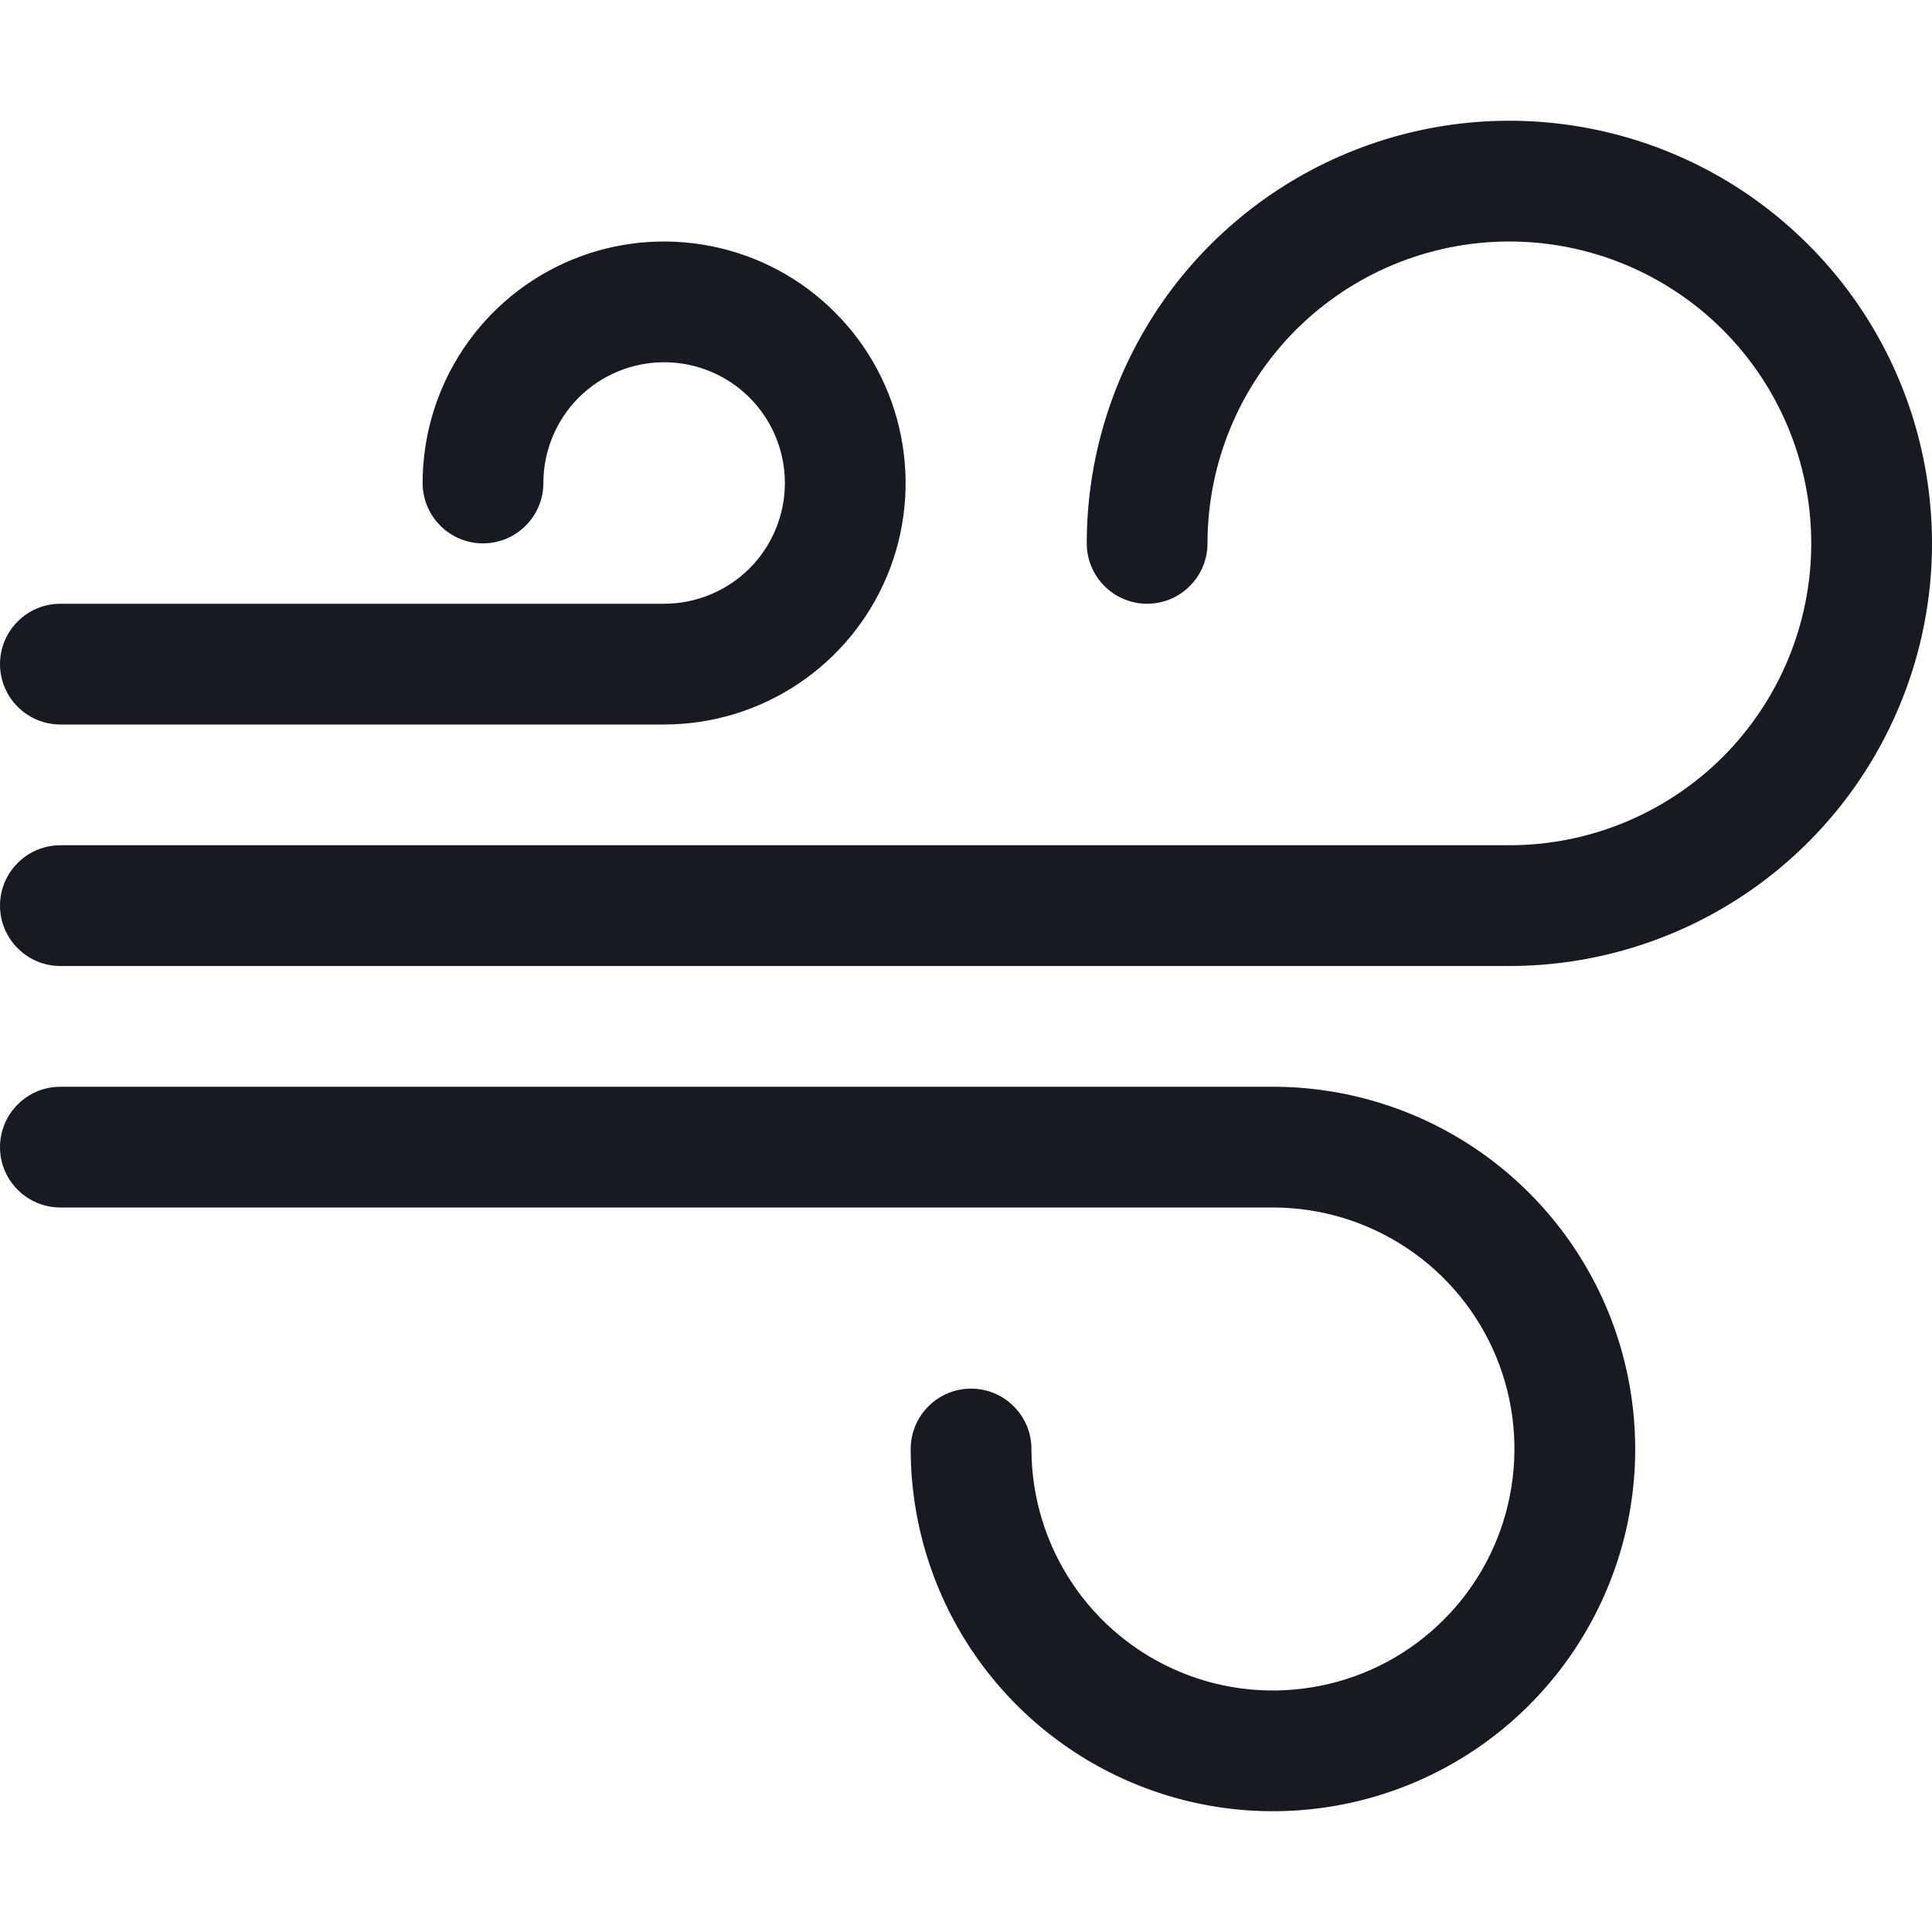 <svg width="24" height="24" viewBox="0 0 24 24" fill="none" xmlns="http://www.w3.org/2000/svg">
<path d="M18.75 3C17.755 3 16.802 3.395 16.098 4.098C15.395 4.802 15 5.755 15 6.75C15 6.949 14.921 7.14 14.78 7.28C14.64 7.421 14.449 7.5 14.25 7.5C14.051 7.5 13.86 7.421 13.72 7.28C13.579 7.14 13.5 6.949 13.5 6.75C13.5 5.712 13.808 4.697 14.385 3.833C14.962 2.97 15.782 2.297 16.741 1.9C17.7 1.502 18.756 1.398 19.774 1.601C20.793 1.803 21.728 2.303 22.462 3.038C23.197 3.772 23.697 4.707 23.899 5.726C24.102 6.744 23.998 7.8 23.6 8.759C23.203 9.718 22.53 10.538 21.667 11.115C20.803 11.692 19.788 12 18.75 12H0.75C0.551 12 0.36 11.921 0.22 11.78C0.079 11.64 0 11.449 0 11.25C0 11.051 0.079 10.86 0.22 10.72C0.36 10.579 0.551 10.5 0.75 10.5H18.75C19.745 10.5 20.698 10.105 21.402 9.402C22.105 8.698 22.5 7.745 22.5 6.75C22.5 5.755 22.105 4.802 21.402 4.098C20.698 3.395 19.745 3 18.75 3ZM8.25 4.5C7.852 4.5 7.471 4.658 7.189 4.939C6.908 5.221 6.75 5.602 6.75 6C6.75 6.199 6.671 6.39 6.53 6.53C6.39 6.671 6.199 6.75 6 6.75C5.801 6.75 5.61 6.671 5.47 6.53C5.329 6.39 5.25 6.199 5.25 6C5.25 5.407 5.426 4.827 5.756 4.333C6.085 3.84 6.554 3.455 7.102 3.228C7.65 3.001 8.253 2.942 8.835 3.058C9.417 3.173 9.952 3.459 10.371 3.879C10.791 4.298 11.077 4.833 11.192 5.415C11.308 5.997 11.249 6.6 11.022 7.148C10.795 7.696 10.41 8.165 9.917 8.494C9.423 8.824 8.843 9 8.25 9H0.75C0.551 9 0.36 8.921 0.22 8.78C0.079 8.64 0 8.449 0 8.25C0 8.051 0.079 7.86 0.22 7.72C0.36 7.579 0.551 7.5 0.75 7.5H8.25C8.648 7.5 9.029 7.342 9.311 7.061C9.592 6.779 9.75 6.398 9.75 6C9.75 5.602 9.592 5.221 9.311 4.939C9.029 4.658 8.648 4.5 8.25 4.5ZM0 14.25C0 14.051 0.079 13.86 0.22 13.72C0.36 13.579 0.551 13.5 0.75 13.5H15.813C16.703 13.5 17.573 13.764 18.313 14.258C19.053 14.753 19.63 15.456 19.971 16.278C20.311 17.1 20.4 18.005 20.227 18.878C20.053 19.751 19.624 20.553 18.995 21.182C18.366 21.811 17.564 22.24 16.691 22.413C15.818 22.587 14.913 22.498 14.091 22.157C13.269 21.817 12.566 21.24 12.071 20.5C11.577 19.76 11.313 18.89 11.313 18C11.313 17.801 11.392 17.61 11.533 17.47C11.673 17.329 11.864 17.25 12.063 17.25C12.262 17.25 12.453 17.329 12.593 17.47C12.734 17.61 12.813 17.801 12.813 18C12.813 18.593 12.989 19.173 13.319 19.667C13.648 20.16 14.117 20.545 14.665 20.772C15.213 20.999 15.816 21.058 16.398 20.942C16.98 20.827 17.515 20.541 17.934 20.121C18.354 19.702 18.64 19.167 18.755 18.585C18.871 18.003 18.812 17.4 18.585 16.852C18.358 16.304 17.973 15.835 17.48 15.506C16.986 15.176 16.406 15 15.813 15H0.75C0.551 15 0.36 14.921 0.22 14.78C0.079 14.64 0 14.449 0 14.25Z" fill="#171923"/>
</svg>
